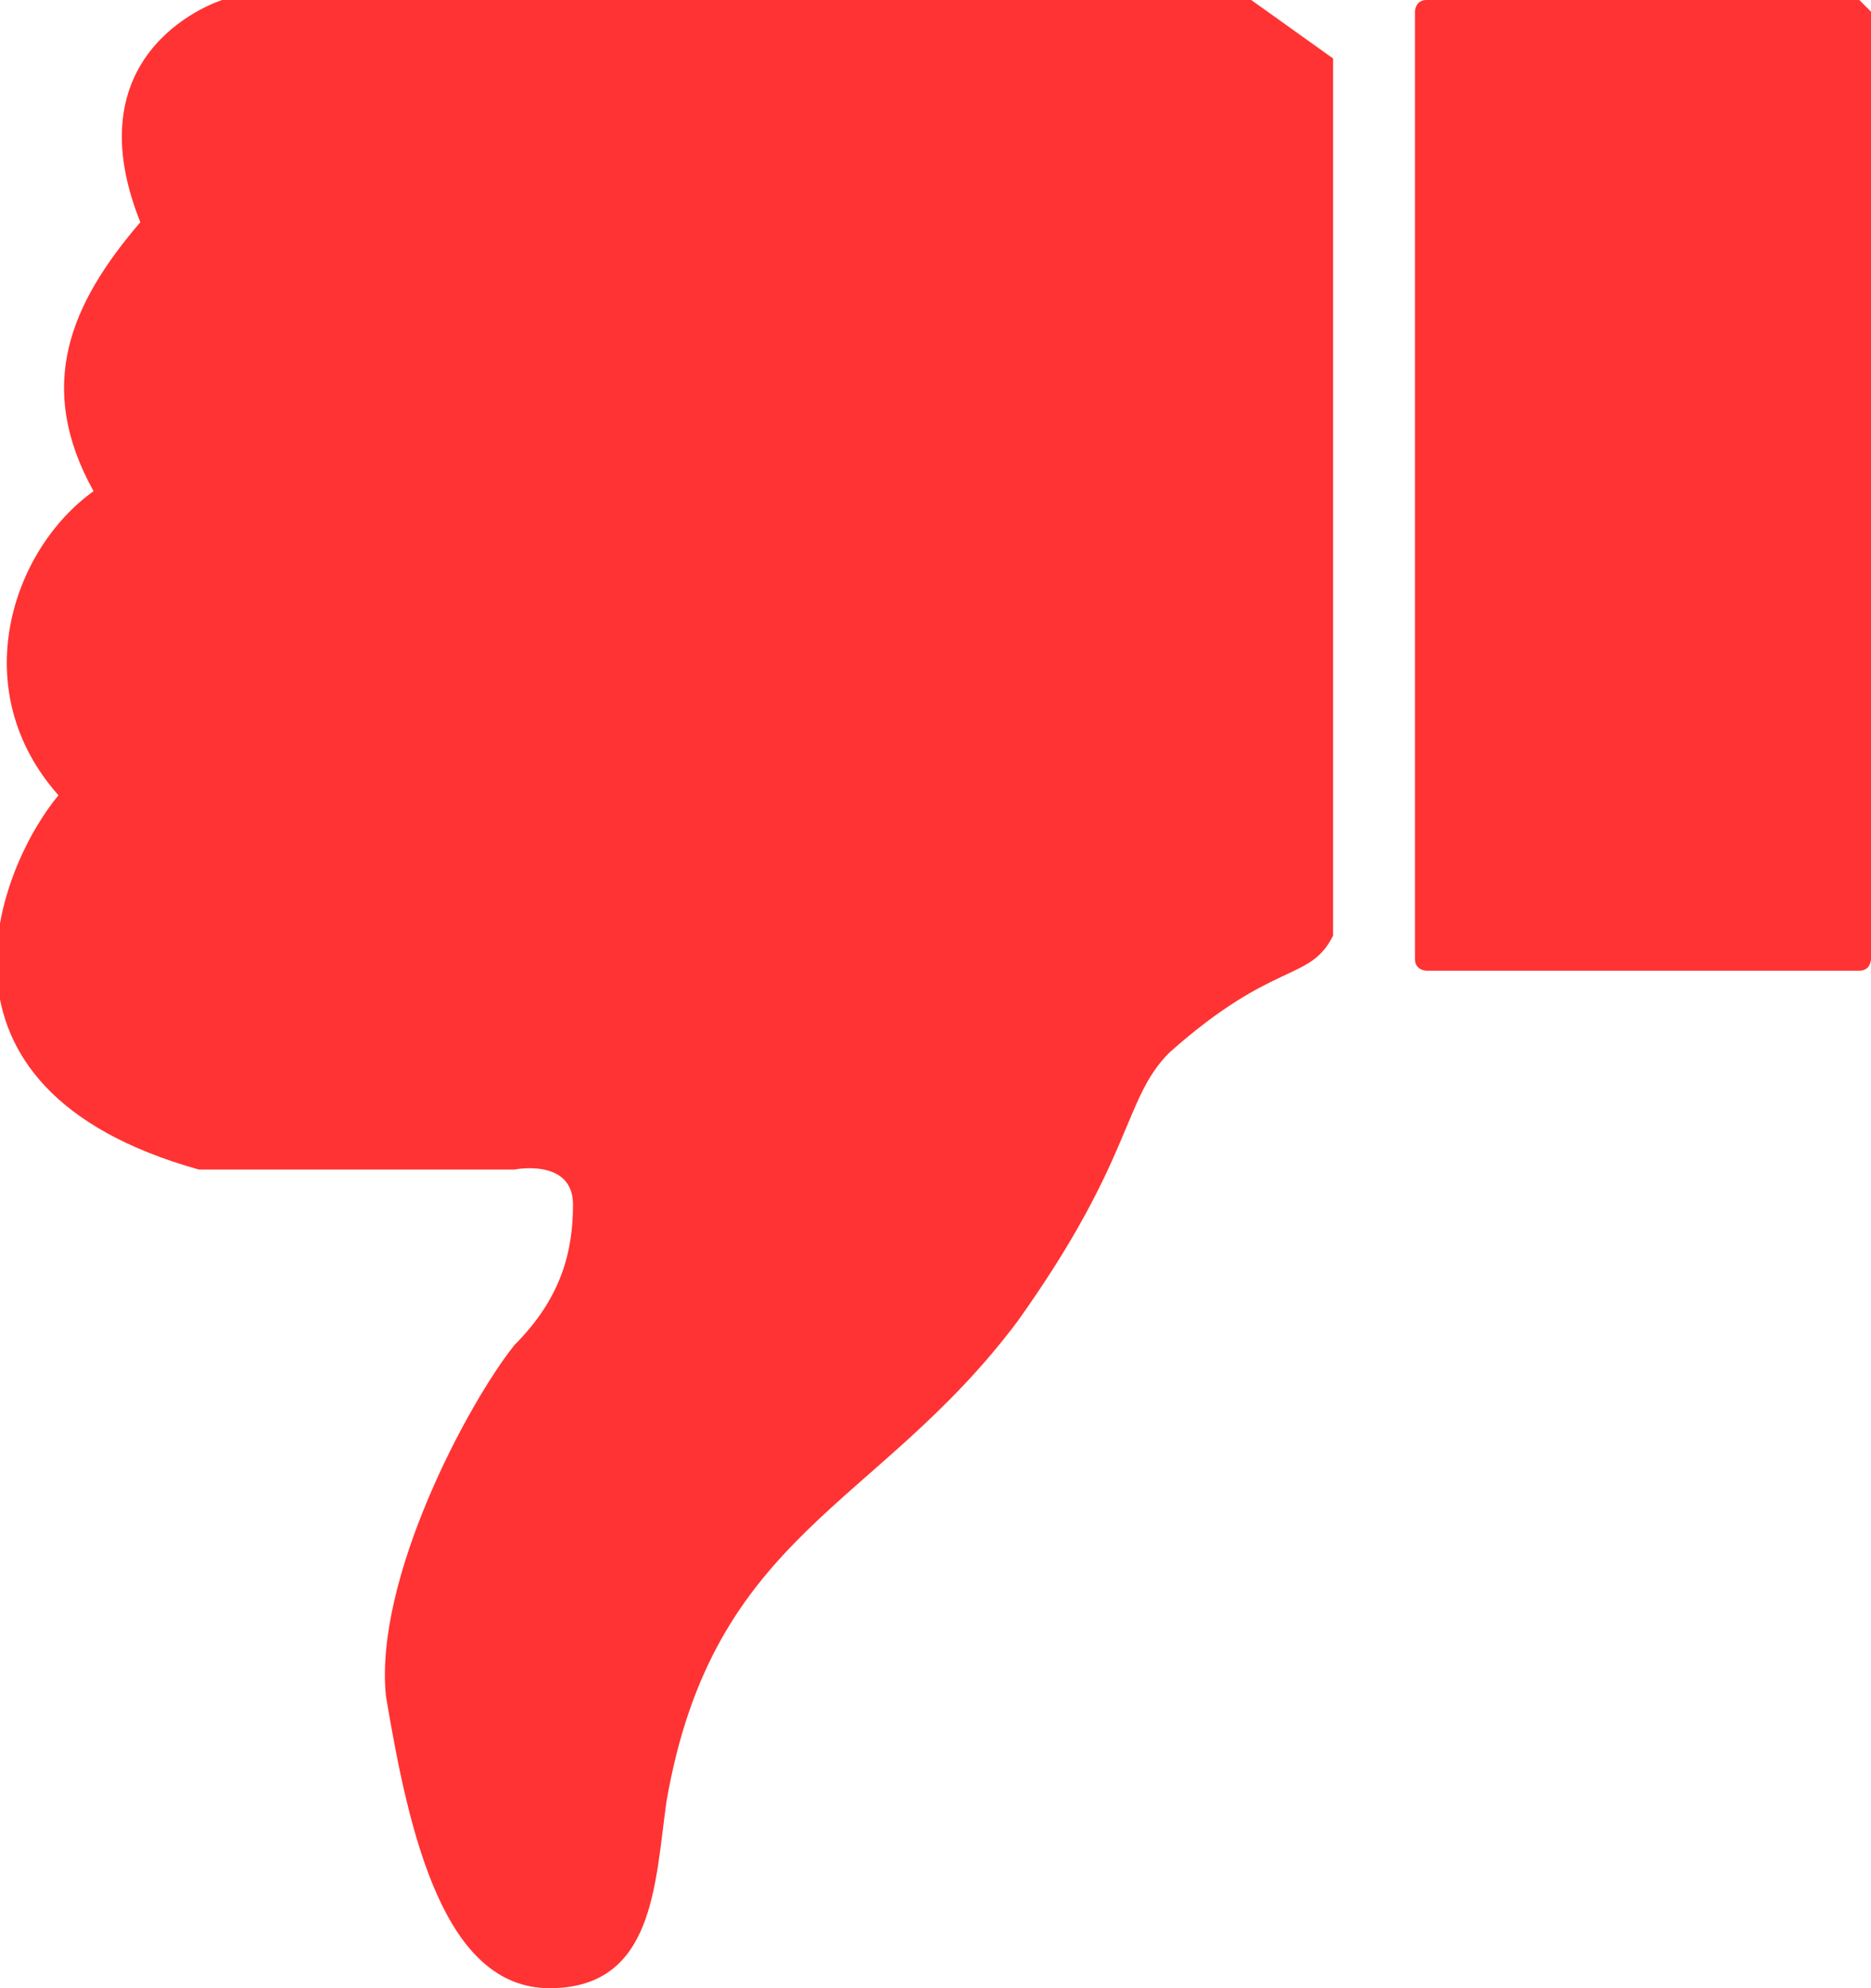 <?xml version="1.0" encoding="utf-8"?>
<!-- Generator: Adobe Illustrator 18.0.0, SVG Export Plug-In . SVG Version: 6.00 Build 0)  -->
<!DOCTYPE svg PUBLIC "-//W3C//DTD SVG 1.1//EN" "http://www.w3.org/Graphics/SVG/1.1/DTD/svg11.dtd">
<svg version="1.1" id="Слой_1" xmlns="http://www.w3.org/2000/svg" xmlns:xlink="http://www.w3.org/1999/xlink" x="0px" y="0px"
	 width="16px" height="17px" viewBox="4.5 17 16 17" enable-background="new 4.5 17 16 17" xml:space="preserve">
<g>
	<g>
		<path fill="#ff3333" d="M6.4,17c0,0-1.3,0.4-0.7,1.9c-0.6,0.7-0.9,1.4-0.4,2.3c-0.7,0.5-1.1,1.7-0.3,2.6c-0.5,0.6-1.3,2.5,1.2,3.2
			c1,0,2.7,0,2.7,0s0.5-0.1,0.5,0.3c0,0.4-0.1,0.8-0.5,1.2c-0.4,0.5-1.2,2-1.1,3C8,32.7,8.3,34,9.2,34c0.9,0,0.9-0.9,1-1.6
			c0.4-2.3,1.8-2.5,3-4.1c1-1.4,0.9-1.9,1.3-2.3c0.9-0.8,1.2-0.6,1.4-1v-7.5L15.2,17H6.4z M20.4,17h-3.7c-0.1,0-0.1,0.1-0.1,0.1v8.1
			c0,0.1,0.1,0.1,0.1,0.1h3.7c0.1,0,0.1-0.1,0.1-0.1v-8.1C20.5,17.1,20.4,17,20.4,17z"/>
	</g>
</g>
</svg>
